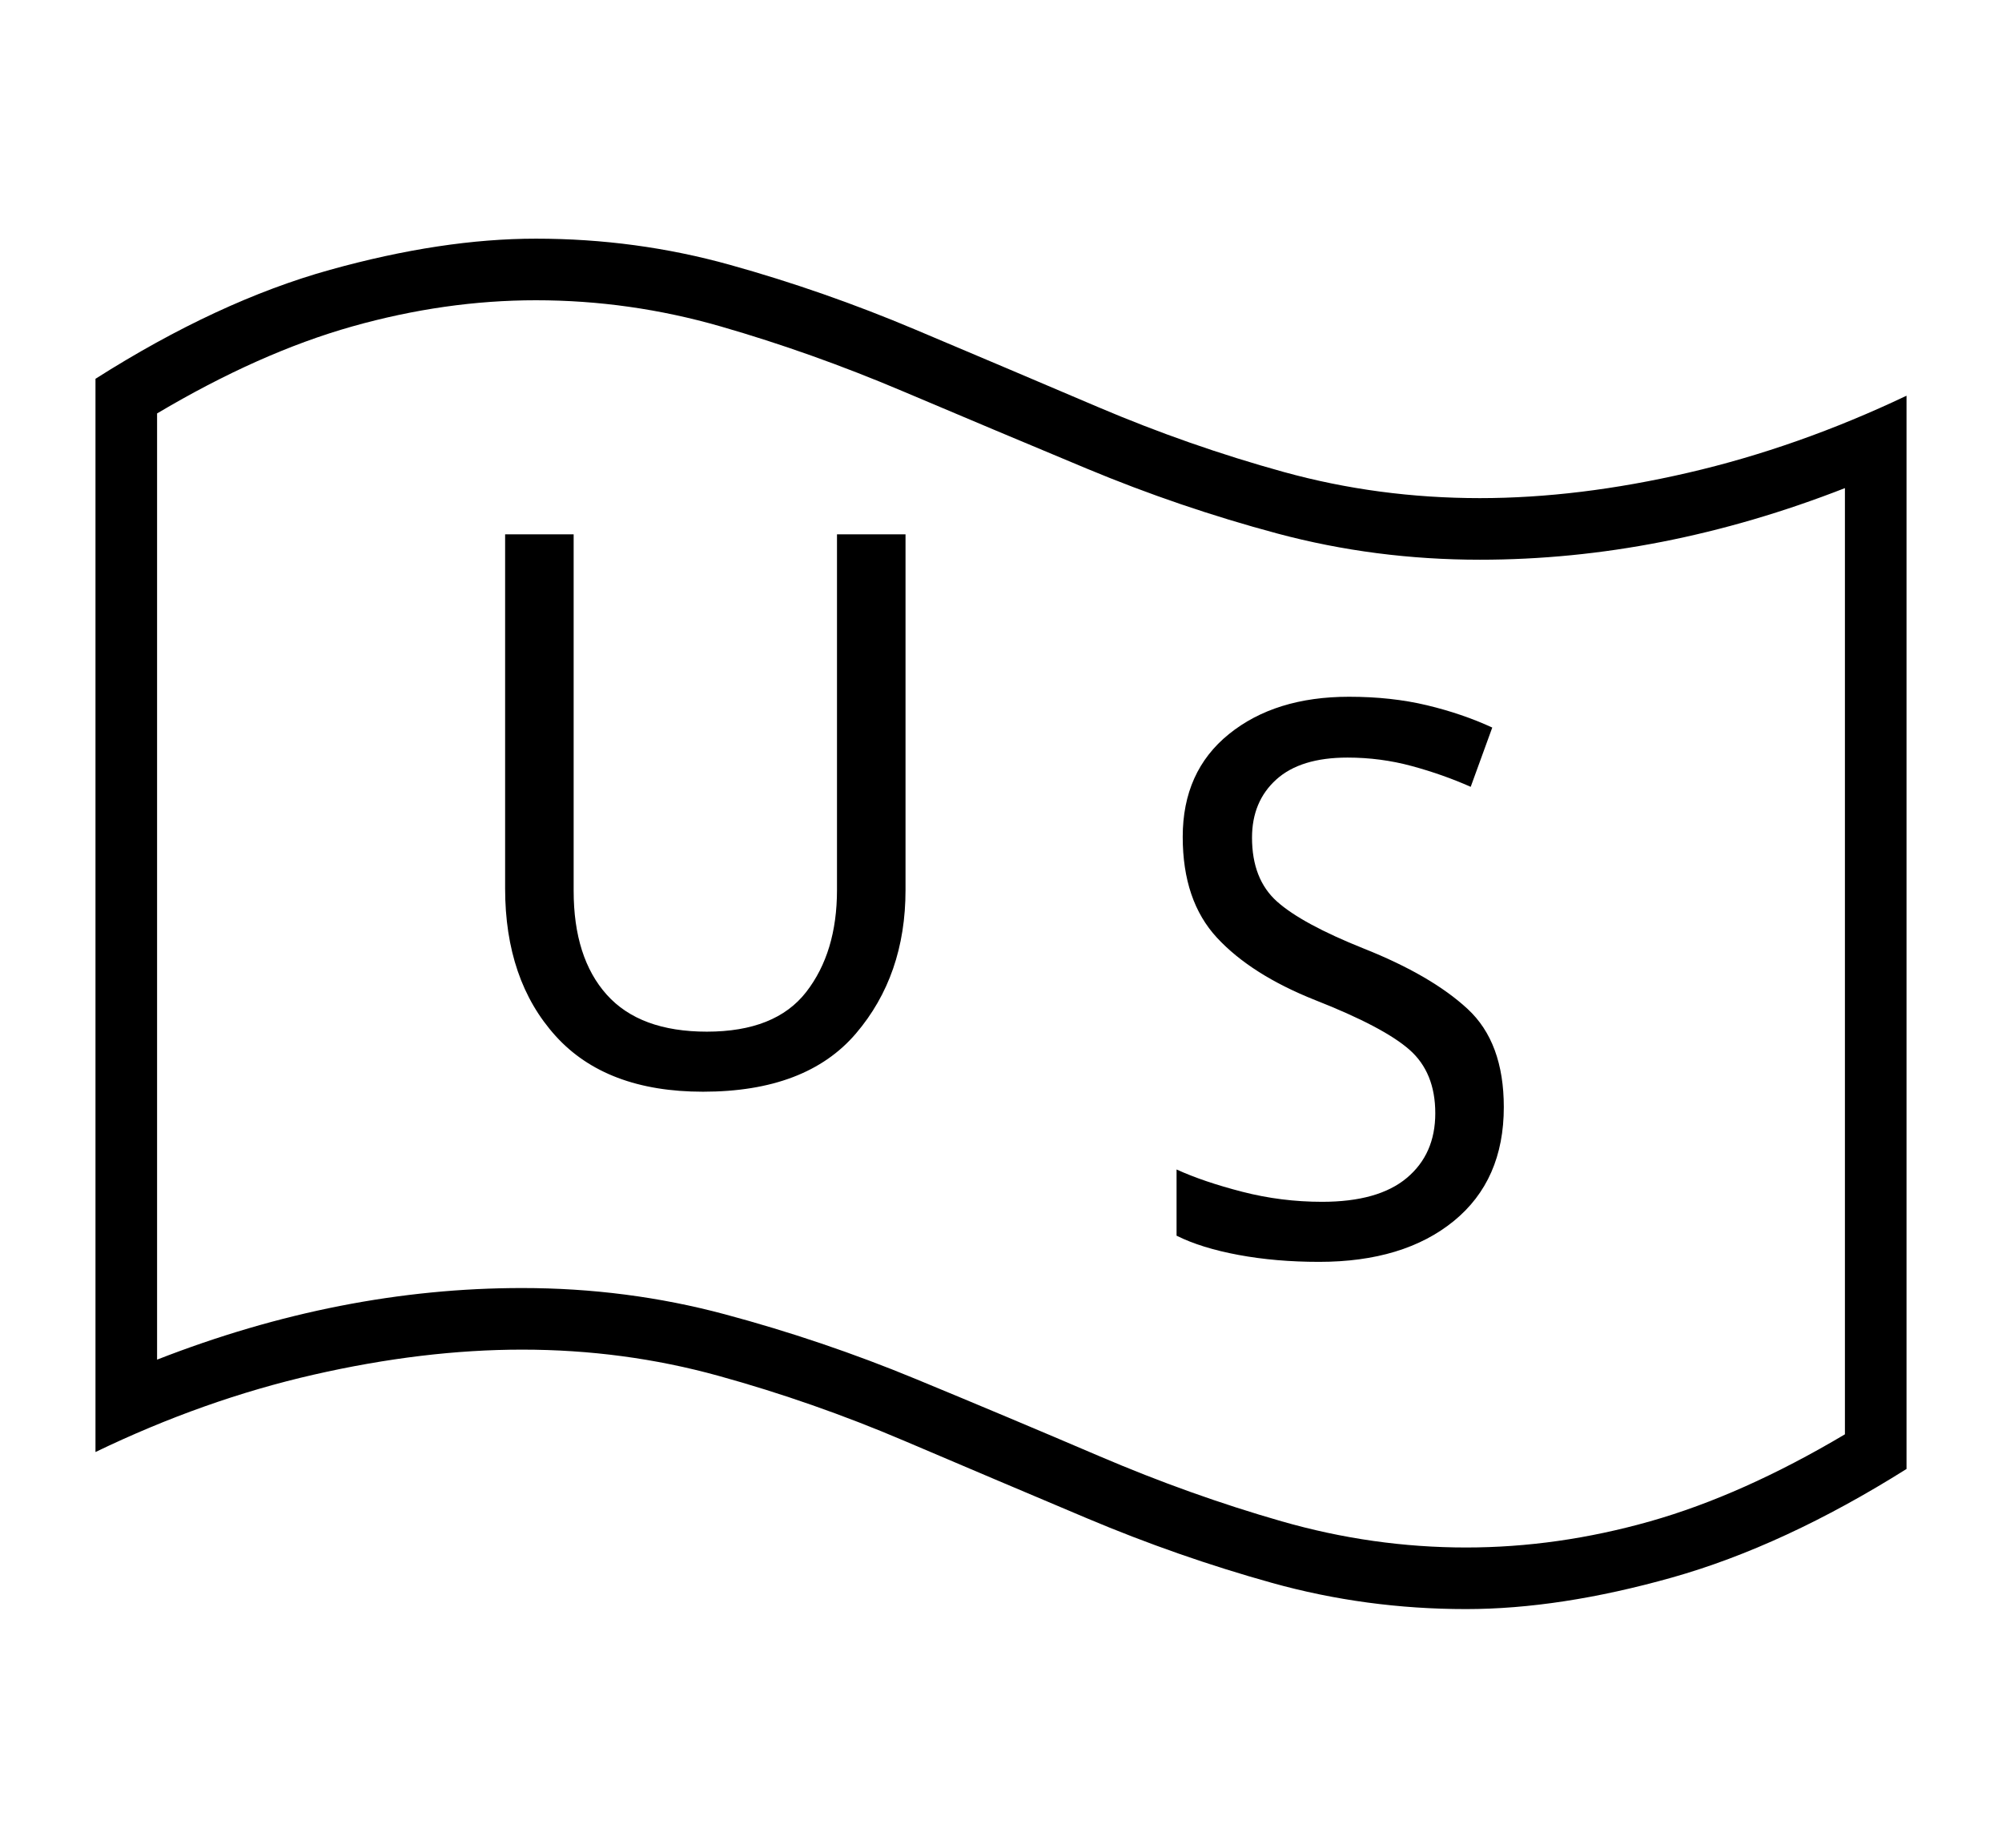 <svg xmlns="http://www.w3.org/2000/svg"
    viewBox="0 0 2600 2400">
  <!--
Copyright 2013, 2022 Google Inc. All Rights Reserved.
Noto is a trademark of Google Inc.
This Font Software is licensed under the SIL Open Font License, Version 1.1. This Font Software is distributed on an "AS IS" BASIS, WITHOUT WARRANTIES OR CONDITIONS OF ANY KIND, either express or implied. See the SIL Open Font License for the specific language, permissions and limitations governing your use of this Font Software.
http://scripts.sil.org/OFL
  -->
<path d="M1904 2090L1904 2090Q1774 2090 1652 2056 1530 2022 1411.5 1972 1293 1922 1174.5 1871.5 1056 1821 933 1787 810 1753 678 1753L678 1753Q550 1753 407.5 1785.5 265 1818 124 1886L124 1886 124 492Q283 391 428.5 350.5 574 310 696 310L696 310Q826 310 948 344 1070 378 1188.5 428 1307 478 1425.5 528.5 1544 579 1667 613 1790 647 1922 647L1922 647Q2050 647 2192.5 614 2335 581 2476 514L2476 514 2476 1908Q2317 2008 2171.5 2049 2026 2090 1904 2090ZM1904 2010L1904 2010Q2023 2010 2143 1976 2263 1942 2396 1863L2396 1863 2396 634Q2158 727 1922 727L1922 727Q1786 727 1659 693 1532 659 1411 608.5 1290 558 1172 508 1054 458 936 424 818 390 696 390L696 390Q578 390 457.5 424 337 458 204 537L204 537 204 1766Q442 1673 678 1673L678 1673Q814 1673 941 1707 1068 1741 1189 1791 1310 1841 1428 1891.5 1546 1942 1664.5 1976 1783 2010 1904 2010ZM913 1418L913 1418Q787 1418 721.5 1345.5 656 1273 656 1154L656 1154 656 694 745 694 745 1157Q745 1244 788 1292 831 1340 918 1340L918 1340Q1007 1340 1047 1288.5 1087 1237 1087 1156L1087 1156 1087 694 1176 694 1176 1156Q1176 1267 1111.5 1342.5 1047 1418 913 1418ZM1713 1639L1713 1639Q1657 1639 1608.5 1630 1560 1621 1528 1605L1528 1605 1528 1519Q1563 1535 1613.5 1548 1664 1561 1717 1561L1717 1561Q1790 1561 1827 1530 1864 1499 1864 1446L1864 1446Q1864 1393 1830.5 1363.5 1797 1334 1708 1299L1708 1299Q1625 1266 1580.5 1218 1536 1170 1536 1087L1536 1087Q1536 1002 1596 953.5 1656 905 1752 905L1752 905Q1807 905 1853 916 1899 927 1938 945L1938 945 1910 1022Q1874 1006 1833.5 995 1793 984 1750 984L1750 984Q1689 984 1657.5 1012.5 1626 1041 1626 1088L1626 1088Q1626 1142 1658.5 1171 1691 1200 1771 1232L1771 1232Q1859 1267 1906 1310.5 1953 1354 1953 1438L1953 1438Q1953 1533 1888 1586 1823 1639 1713 1639Z"/>
</svg>